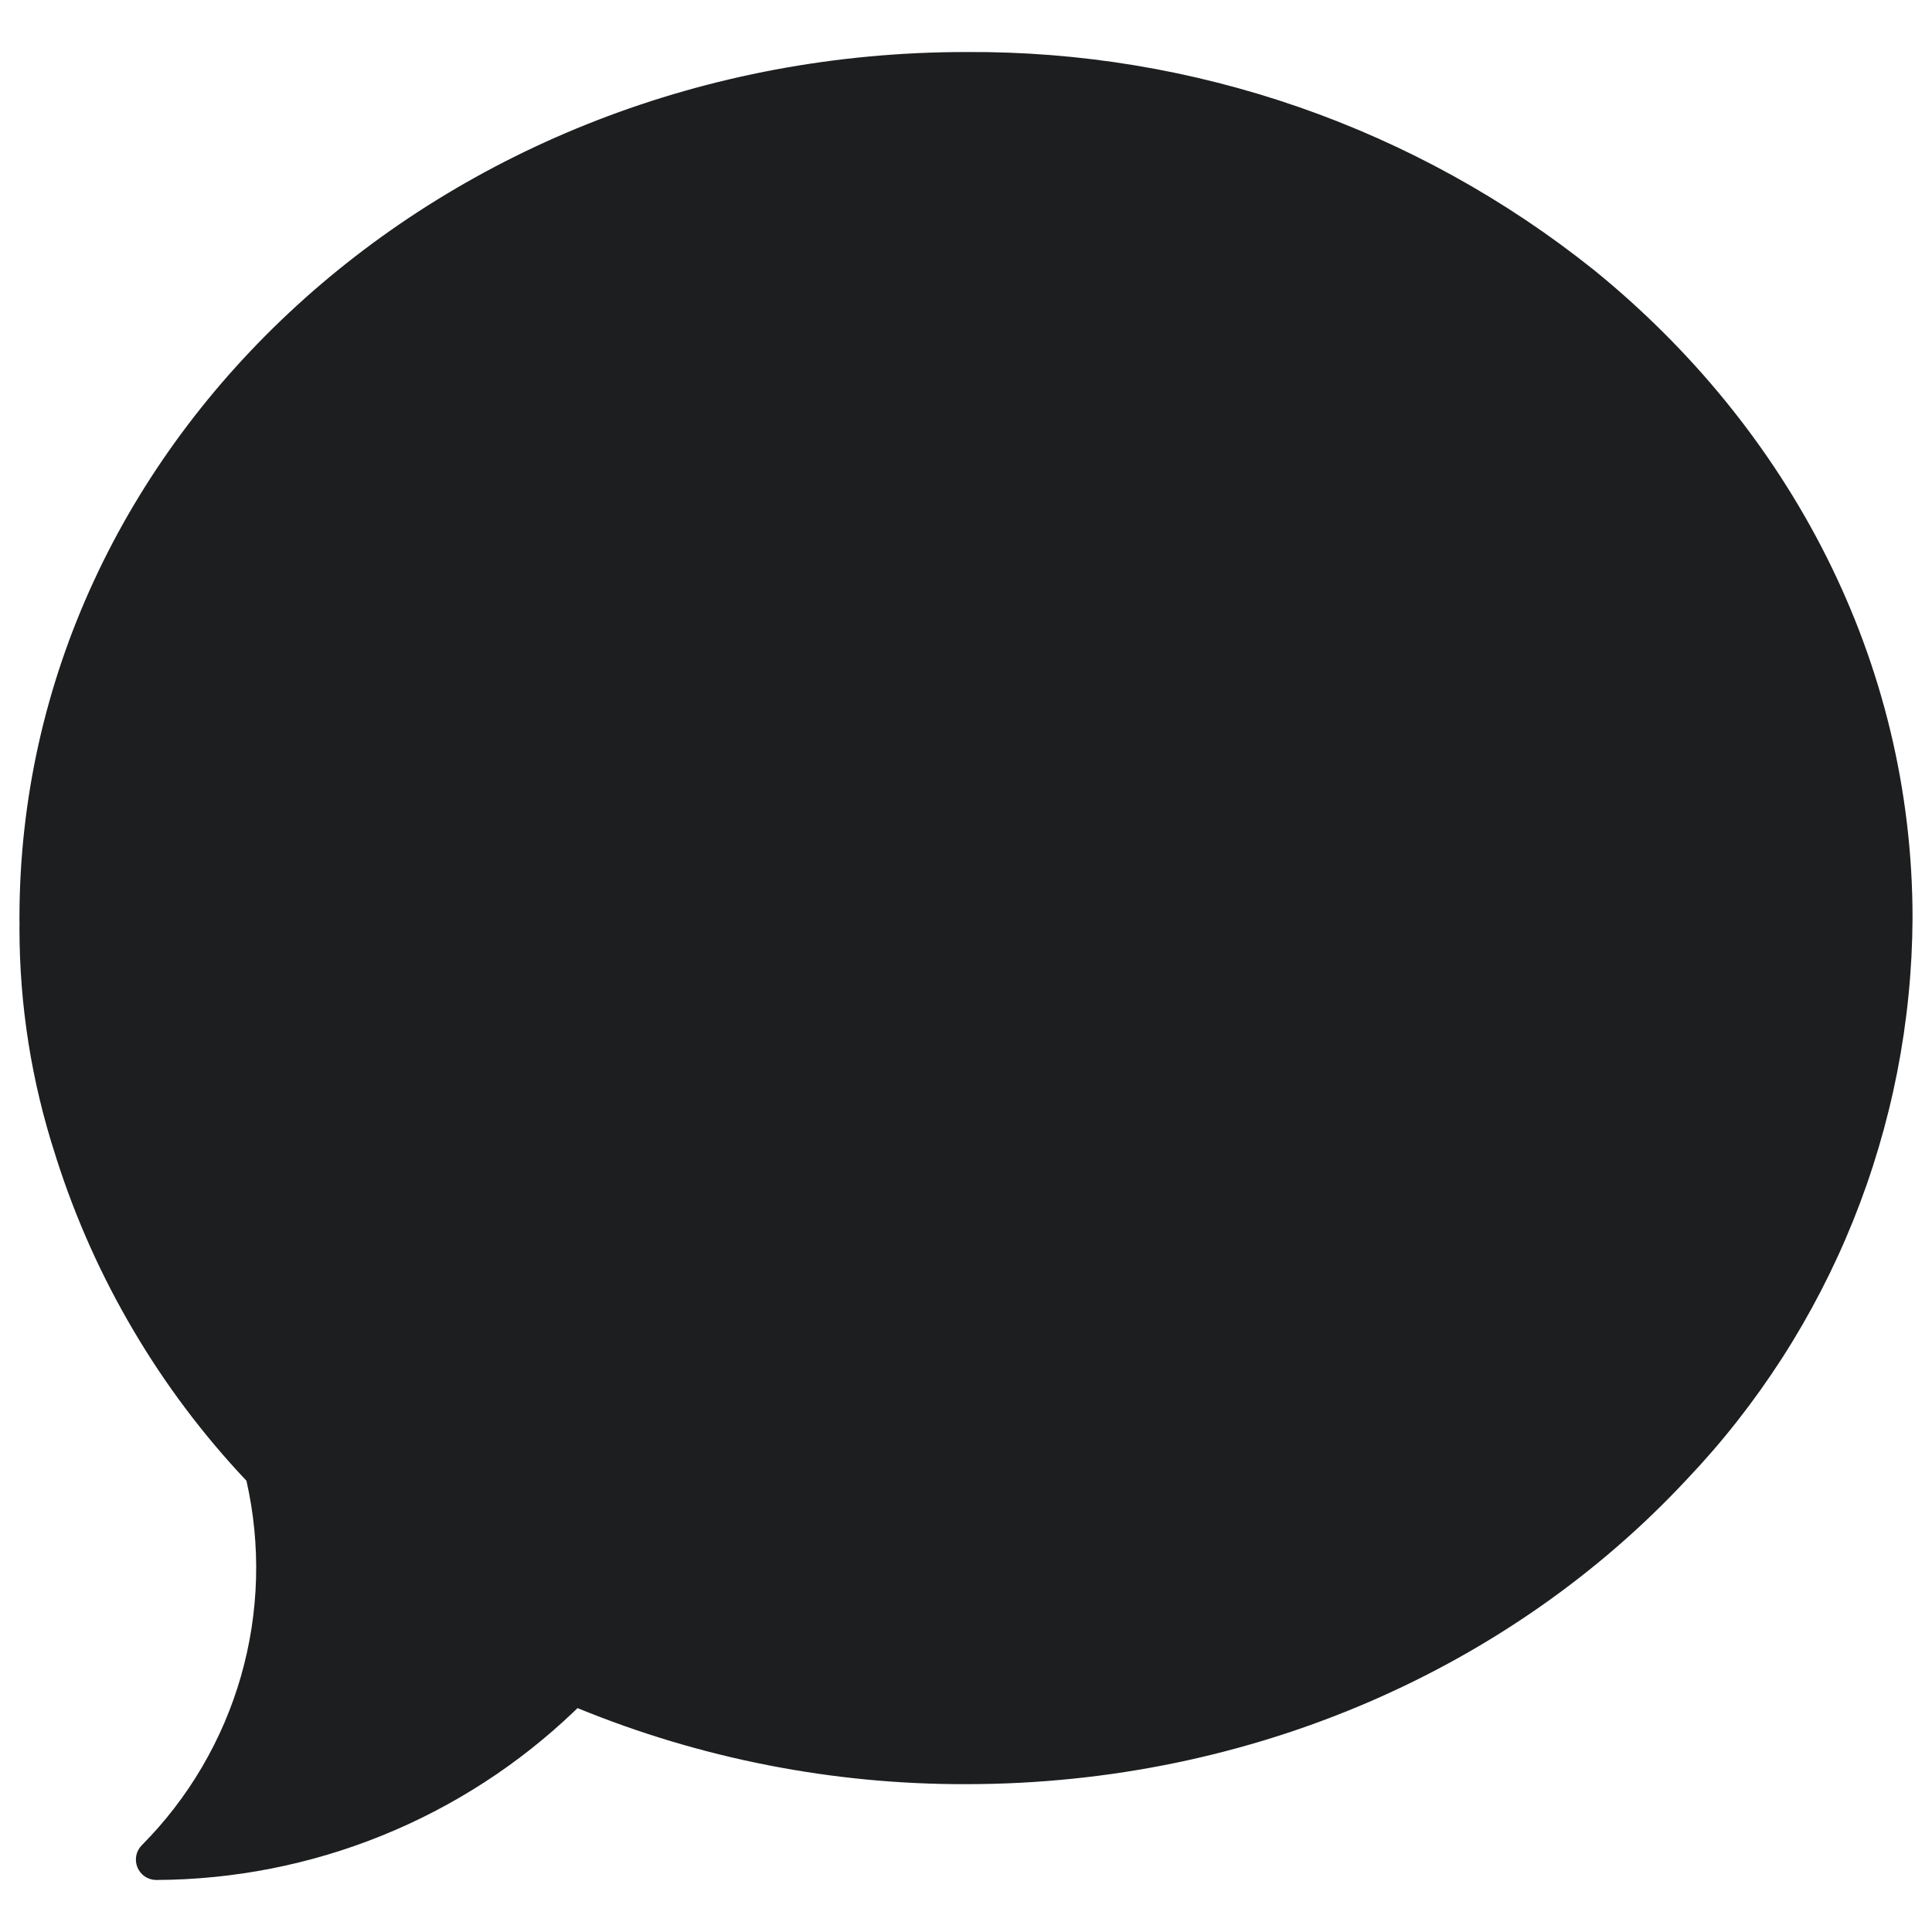 <svg xmlns="http://www.w3.org/2000/svg" xmlns:xlink="http://www.w3.org/1999/xlink" width="500" zoomAndPan="magnify" viewBox="0 0 375 375" height="500" preserveAspectRatio="xMidYMid meet" version="1.0"><path fill="#1c1e1f" d="M 309.395 52.418 C 305.109 48.992 300.691 45.75 296.133 42.703 C 291.574 39.652 286.891 36.801 282.09 34.148 C 277.289 31.5 272.383 29.055 267.375 26.824 C 262.363 24.59 257.27 22.574 252.086 20.773 C 246.906 18.977 241.656 17.402 236.34 16.051 C 231.023 14.699 225.66 13.574 220.25 12.68 C 214.836 11.785 209.398 11.121 203.93 10.691 C 198.461 10.262 192.984 10.062 187.5 10.098 C 86.031 10.098 3.777 85.359 3.777 178.195 C 3.777 178.648 3.777 179.113 3.789 179.562 C 3.777 179.777 3.777 179.98 3.777 180.195 C 3.789 195.18 6.098 209.805 10.703 224.062 C 10.793 224.367 10.895 224.684 10.996 225 C 14.73 236.648 19.703 247.738 25.922 258.27 C 32.137 268.805 39.441 278.52 47.836 287.414 C 48.543 290.539 49.055 293.695 49.363 296.883 C 49.676 300.07 49.785 303.266 49.695 306.469 C 49.605 309.672 49.312 312.855 48.824 316.02 C 48.332 319.184 47.645 322.305 46.762 325.387 C 45.875 328.465 44.805 331.477 43.543 334.418 C 42.277 337.363 40.836 340.215 39.215 342.98 C 37.594 345.742 35.809 348.391 33.852 350.93 C 31.898 353.469 29.793 355.871 27.535 358.145 C 27.258 358.422 27.027 358.734 26.844 359.078 C 26.66 359.422 26.527 359.785 26.453 360.168 C 26.375 360.555 26.355 360.941 26.395 361.328 C 26.434 361.719 26.527 362.094 26.676 362.457 C 26.824 362.816 27.023 363.148 27.27 363.453 C 27.52 363.754 27.805 364.016 28.129 364.23 C 28.453 364.449 28.805 364.613 29.18 364.73 C 29.551 364.844 29.934 364.902 30.324 364.902 C 34.07 364.887 37.805 364.695 41.527 364.324 C 45.254 363.953 48.953 363.41 52.625 362.688 C 56.297 361.965 59.93 361.07 63.516 360.004 C 67.105 358.938 70.633 357.703 74.105 356.297 C 77.574 354.895 80.973 353.332 84.293 351.605 C 87.613 349.879 90.848 348 93.988 345.965 C 97.133 343.934 100.172 341.754 103.105 339.43 C 106.043 337.109 108.859 334.652 111.562 332.062 L 112.105 331.543 C 124.066 336.445 136.391 340.141 149.078 342.625 C 161.766 345.109 174.57 346.336 187.5 346.305 C 243.465 346.305 293.578 323.406 327.277 287.293 C 330.742 283.652 334.027 279.863 337.133 275.914 C 340.238 271.965 343.148 267.879 345.871 263.656 C 348.59 259.434 351.102 255.09 353.41 250.629 C 355.719 246.168 357.812 241.609 359.688 236.949 C 361.566 232.289 363.219 227.551 364.645 222.738 C 366.074 217.922 367.273 213.051 368.242 208.121 C 369.207 203.191 369.941 198.227 370.438 193.23 C 370.938 188.23 371.199 183.219 371.223 178.195 C 371.223 128.152 347.316 83.211 309.395 52.418 Z M 309.395 52.418 " fill-opacity="1" fill-rule="nonzero"/></svg>